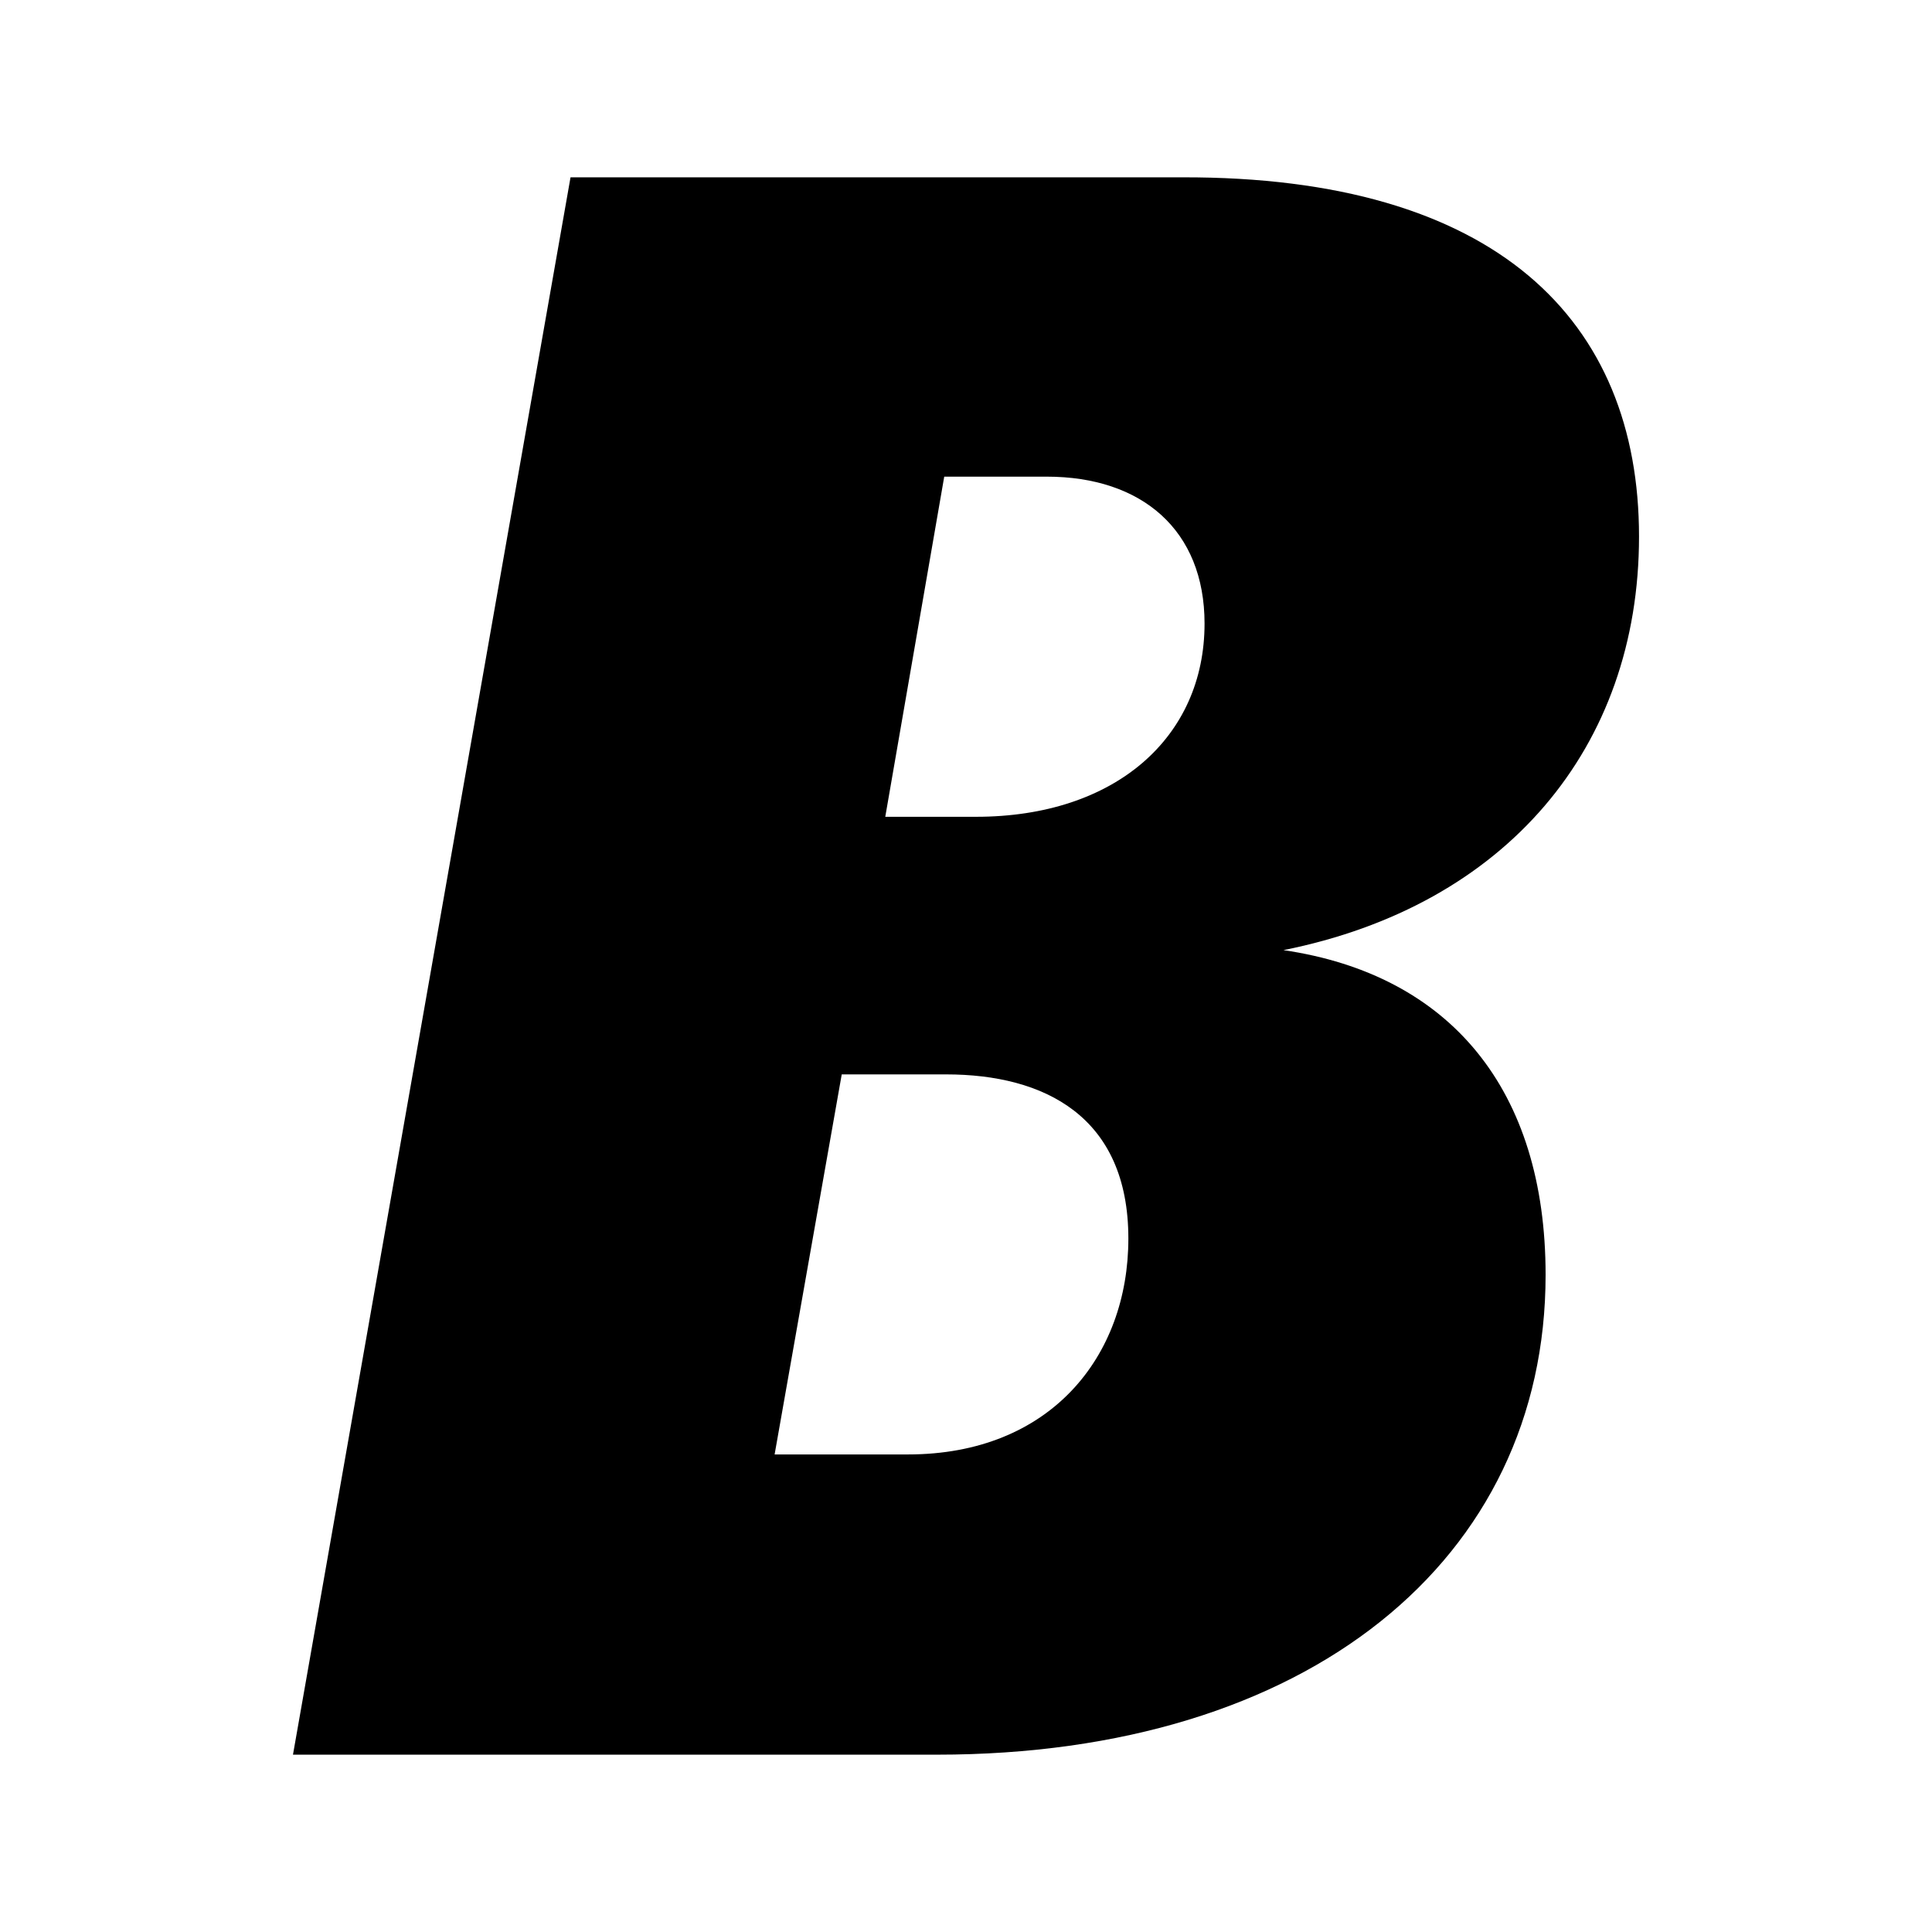 <svg id="Layer_1" data-name="Layer 1" xmlns="http://www.w3.org/2000/svg" viewBox="0 0 213 213"><title>Artboard 1</title><path d="M180.7,59.15c0,23.3-14.7,40.7-39.2,45.6,18.4,2.7,28.9,15.4,28.9,35.8,0,31.4-26.2,52.9-67.1,52.9h-71L62.9,19.55h67.4C165,19.45,180.7,35.35,180.7,59.15ZM85.4,160.35h14.7c15.7,0,24.3-10.8,24.3-23.8,0-13.5-9.3-18.1-20.1-18.1H92.8Zm12.2-70.3h10c15.4,0,25.2-8.8,25.2-21.3,0-10.3-6.9-16.2-17.4-16.2H104.1Z"/></svg>